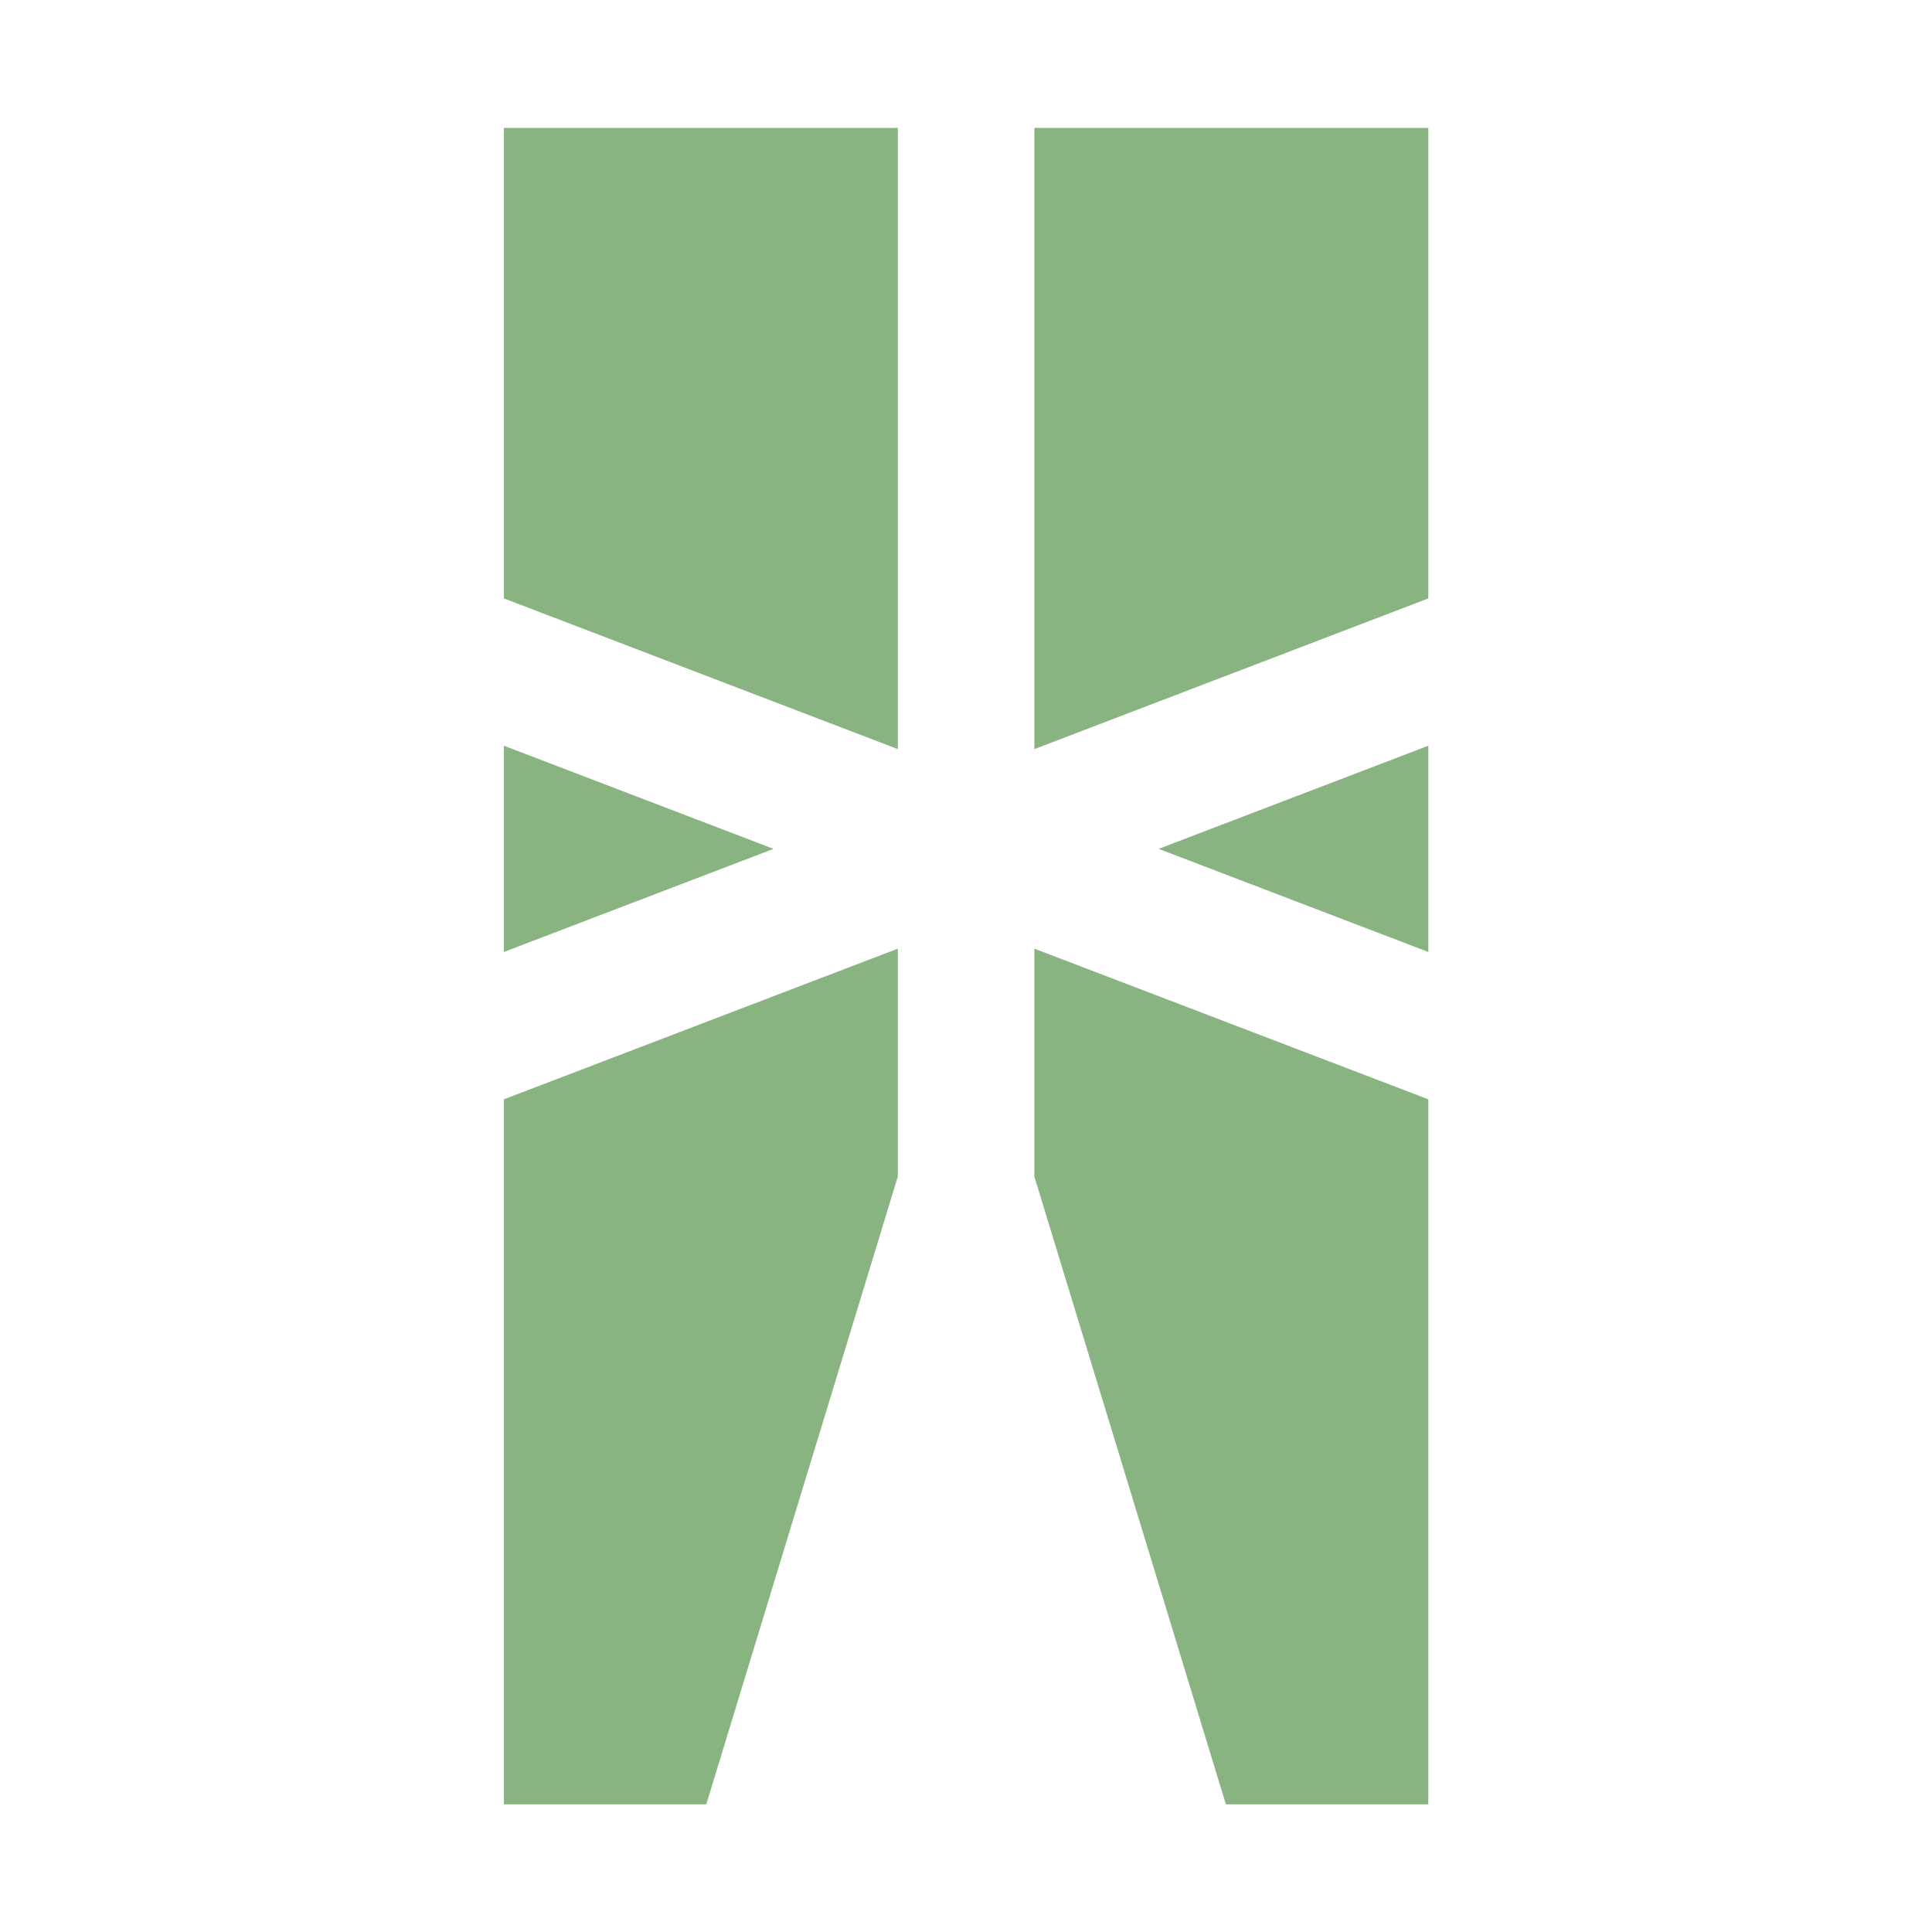 <svg enable-background="new 0 0 50 50" version="1.0" viewBox="0 0 50 50" xml:space="preserve" xmlns="http://www.w3.org/2000/svg"><g transform="matrix(.876 0 0 .876 2.842 3.103)" style="fill:#89b482"><polygon points="23.281 18.589 11.643 14.137 11.643 .237 23.281 .237" style="fill:#89b482"/><polygon points="11.643 18.489 19.608 21.536 11.643 24.582" style="fill:#89b482"/><polygon points="11.643 49.763 11.643 28.935 23.281 24.484 23.281 31.215 17.622 49.763" style="fill:#89b482"/><polygon points="27.314 18.589 38.953 14.137 38.953 .237 27.314 .237" style="fill:#89b482"/><polygon points="38.953 18.489 30.986 21.536 38.953 24.582" style="fill:#89b482"/><polygon points="38.953 49.763 38.953 28.935 27.314 24.484 27.314 31.215 32.972 49.763" style="fill:#89b482"/></g></svg>
